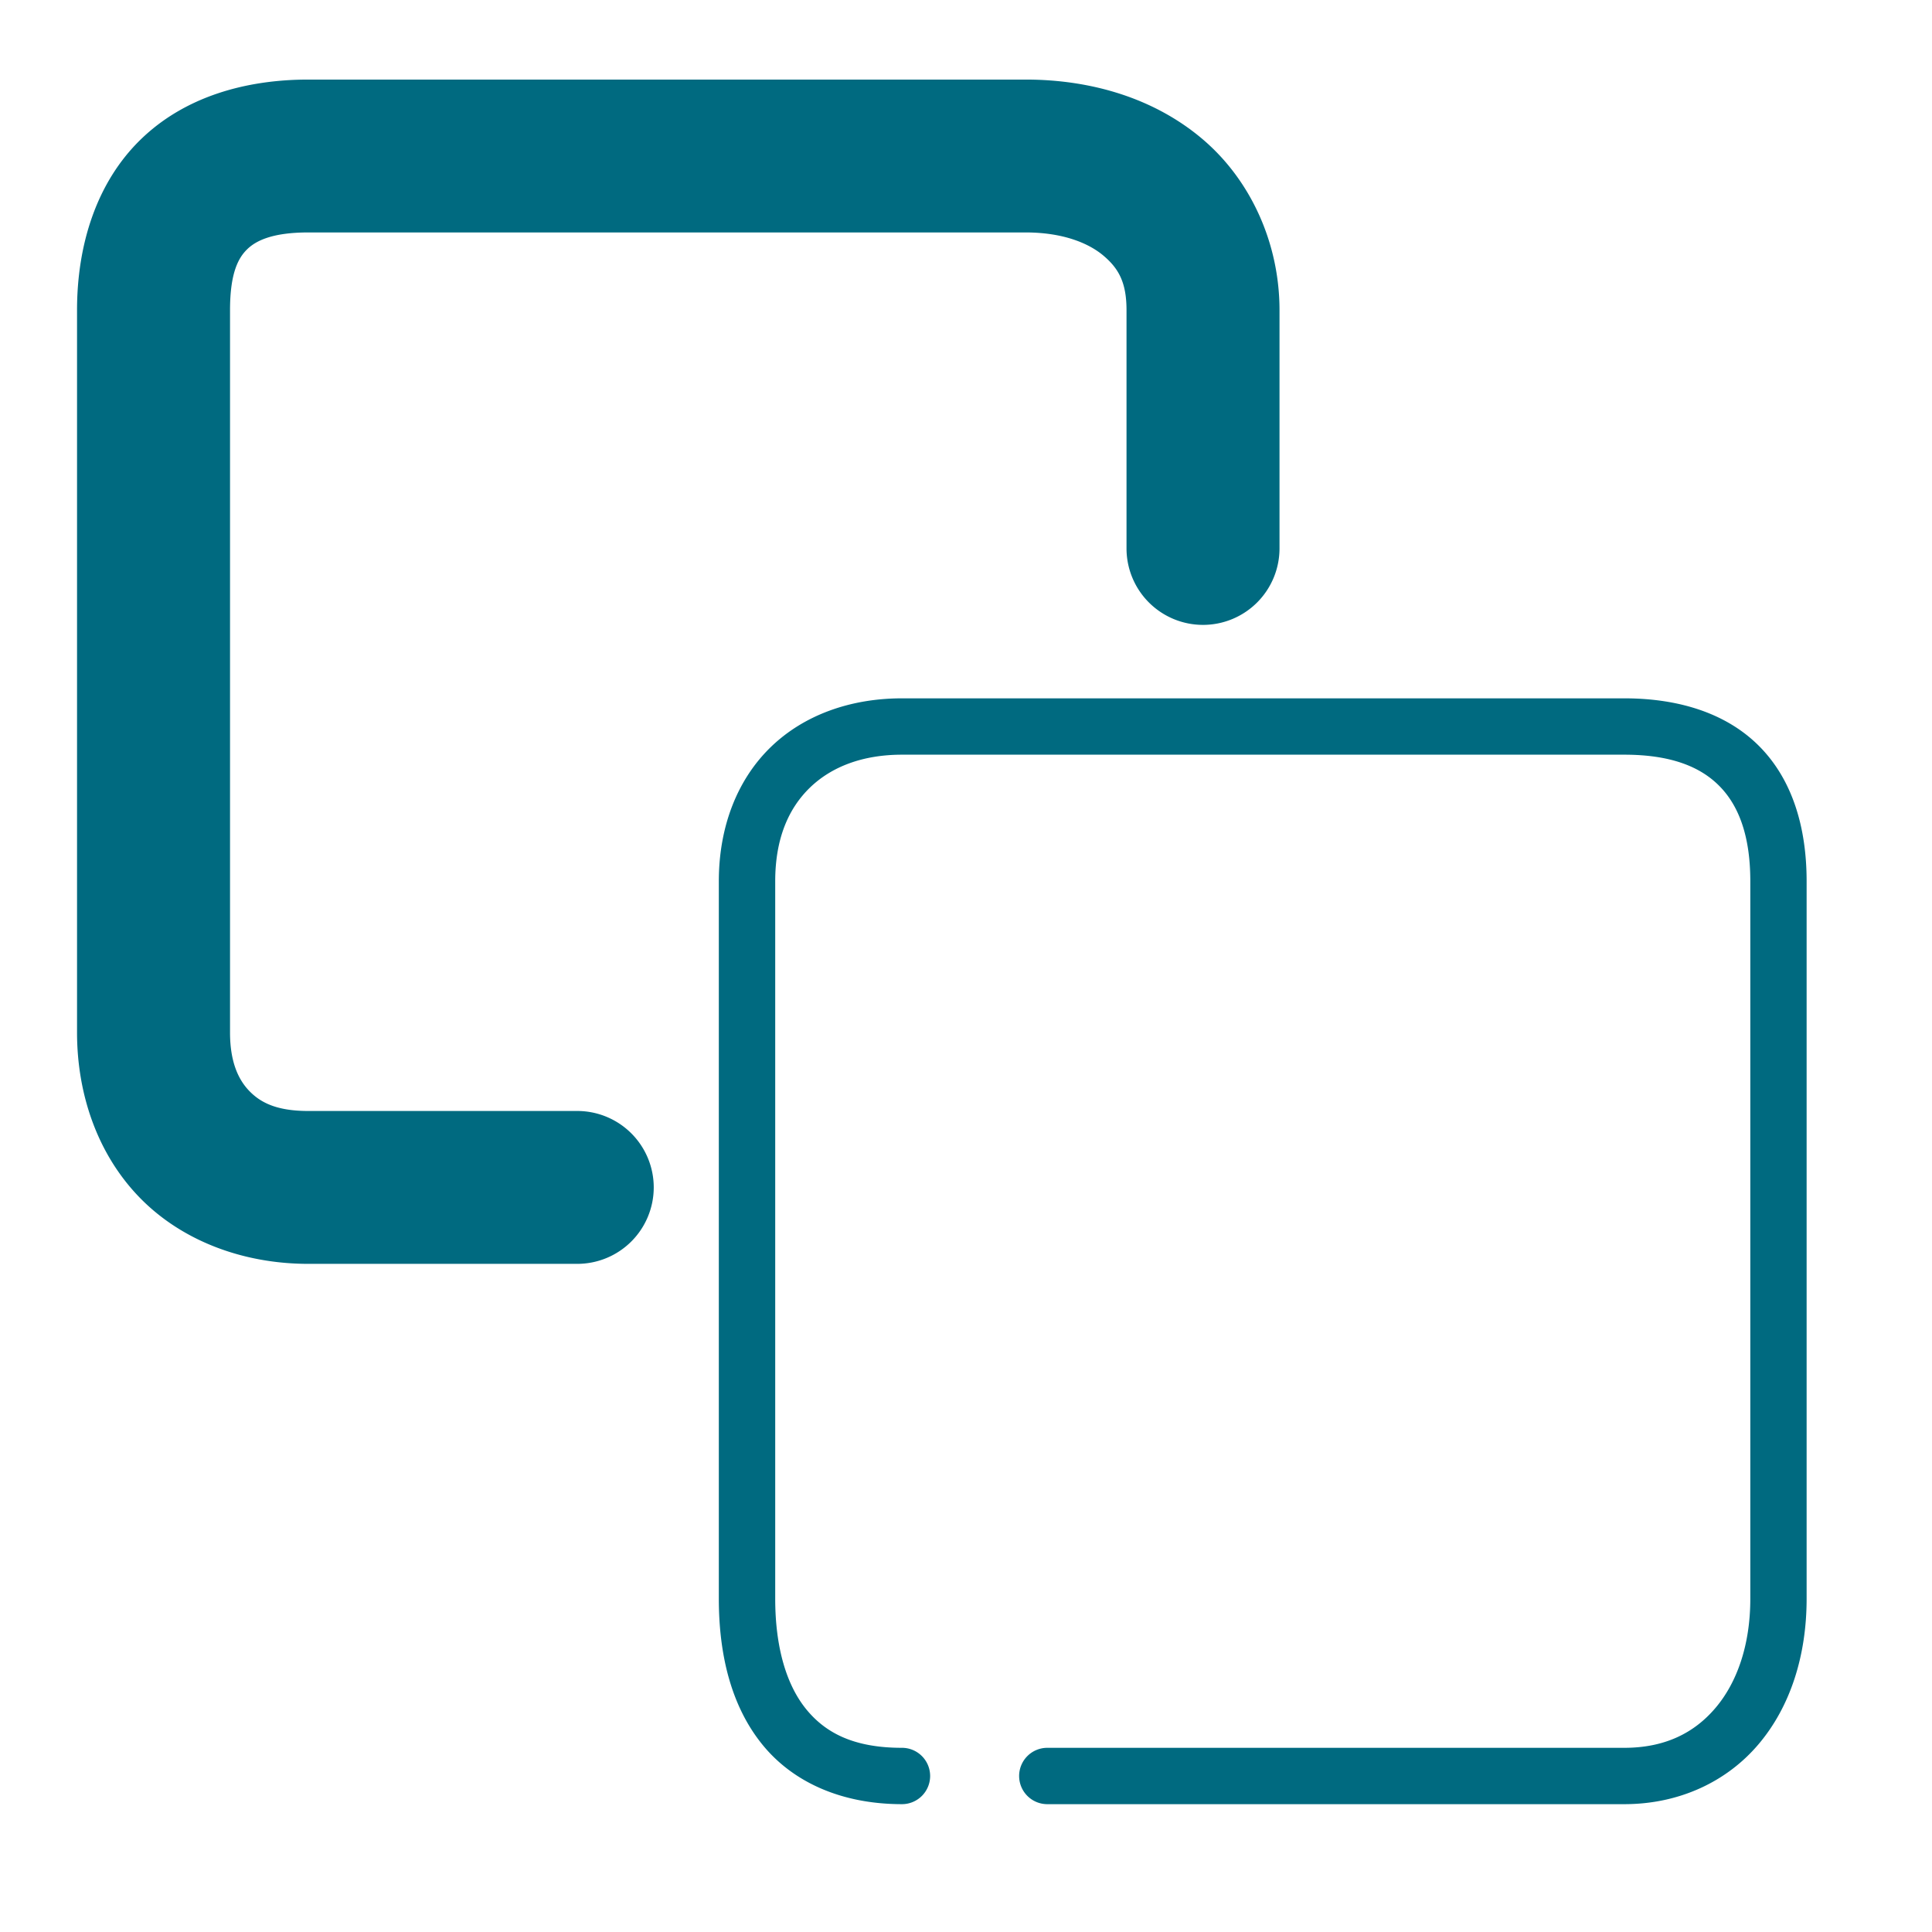 <svg xmlns="http://www.w3.org/2000/svg" width="48" height="48">
	<path d="M 7.658 1.977 C 6.106 1.977 4.589 2.401 3.494 3.467 C 2.399 4.532 1.914 6.079 1.914 7.705 L 1.914 25.652 C 1.914 27.172 2.412 28.655 3.453 29.736 C 4.494 30.817 6.023 31.4 7.658 31.4 L 14.342 31.4 A 1.9 1.9 0 0 0 16.242 29.502 A 1.9 1.9 0 0 0 14.342 27.602 L 7.658 27.602 C 6.857 27.602 6.463 27.384 6.191 27.102 C 5.919 26.819 5.715 26.378 5.715 25.652 L 5.715 7.705 C 5.715 6.768 5.928 6.4 6.143 6.191 C 6.357 5.983 6.762 5.775 7.658 5.775 L 25.482 5.775 C 26.401 5.775 27.045 6.037 27.418 6.354 C 27.791 6.67 27.988 7.017 27.988 7.705 L 27.988 13.625 A 1.9 1.9 0 0 0 29.889 15.525 A 1.9 1.9 0 0 0 31.789 13.625 L 31.789 7.705 C 31.789 6.029 31.064 4.463 29.875 3.455 C 28.686 2.447 27.125 1.977 25.482 1.977 L 7.658 1.977 z M 22.41 17.35 C 21.142 17.35 19.987 17.755 19.158 18.553 C 18.329 19.351 17.859 20.522 17.859 21.895 L 17.859 39.719 C 17.859 41.128 18.173 42.395 18.938 43.34 C 19.702 44.284 20.915 44.824 22.41 44.824 A 0.7 0.7 0 0 0 23.109 44.125 A 0.7 0.7 0 0 0 22.41 43.424 C 21.228 43.424 20.516 43.065 20.025 42.459 C 19.535 41.853 19.26 40.918 19.26 39.719 L 19.26 21.895 C 19.26 20.83 19.594 20.077 20.129 19.562 C 20.664 19.048 21.434 18.75 22.41 18.75 L 40.355 18.75 C 41.51 18.75 42.251 19.048 42.73 19.541 C 43.21 20.034 43.486 20.791 43.486 21.895 L 43.486 39.719 C 43.486 40.866 43.158 41.799 42.623 42.43 C 42.089 43.061 41.356 43.424 40.355 43.424 L 26.02 43.424 A 0.7 0.7 0 0 0 25.32 44.125 A 0.7 0.7 0 0 0 26.02 44.824 L 40.355 44.824 C 41.72 44.824 42.902 44.266 43.691 43.334 C 44.481 42.402 44.885 41.133 44.885 39.719 L 44.885 21.895 C 44.885 20.55 44.529 19.384 43.734 18.566 C 42.94 17.749 41.764 17.35 40.355 17.35 L 22.41 17.35 z " fill="#006A80"/>
</svg>
